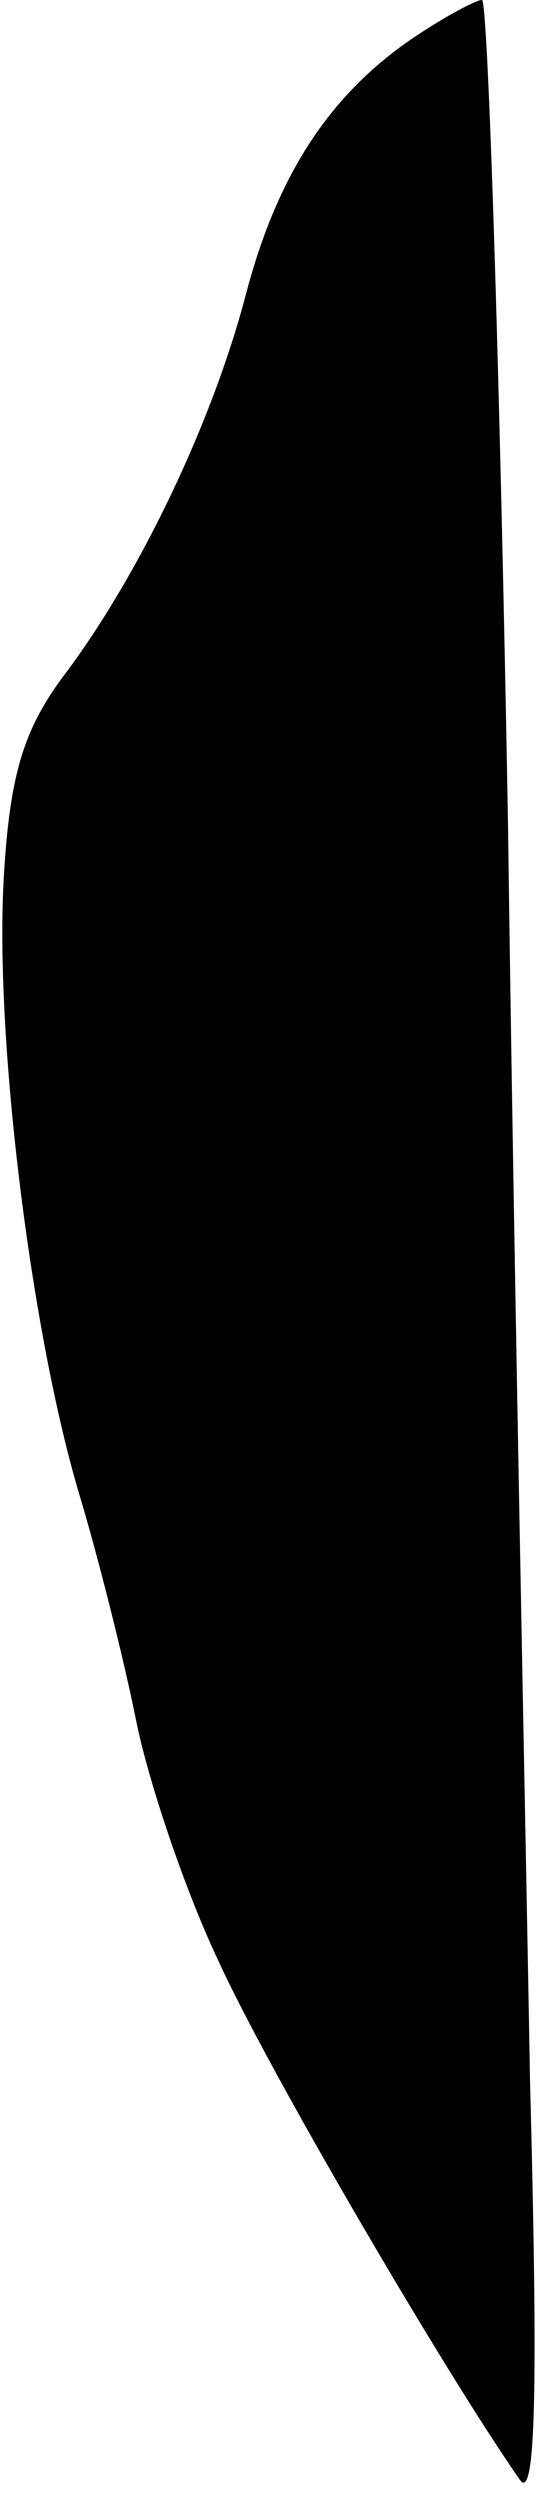 <?xml version="1.0" standalone="no"?>
<!DOCTYPE svg PUBLIC "-//W3C//DTD SVG 20010904//EN"
 "http://www.w3.org/TR/2001/REC-SVG-20010904/DTD/svg10.dtd">
<svg version="1.0" xmlns="http://www.w3.org/2000/svg"
 width="27pt" height="125pt" viewBox="0 0 27 125"
 preserveAspectRatio="xMidYMid meet">
<g transform="translate(0,125) scale(0.1,-0.1)"
fill="#000000" stroke="none">
<path fill="#000000" stroke="none" d="M208 1232 c-42 -28 -69 -68 -85 -129
-17 -65 -54 -142 -92 -192 -19 -26 -26 -48 -29 -98 -5 -79 13 -226 37 -308 10
-33 23 -85 29 -115 6 -30 24 -84 41 -120 25 -55 114 -207 151 -260 8 -11 9 48
5 200 -2 118 -8 401 -11 628 -4 226 -10 412 -13 412 -3 0 -18 -8 -33 -18z"/>
</g>
</svg>
